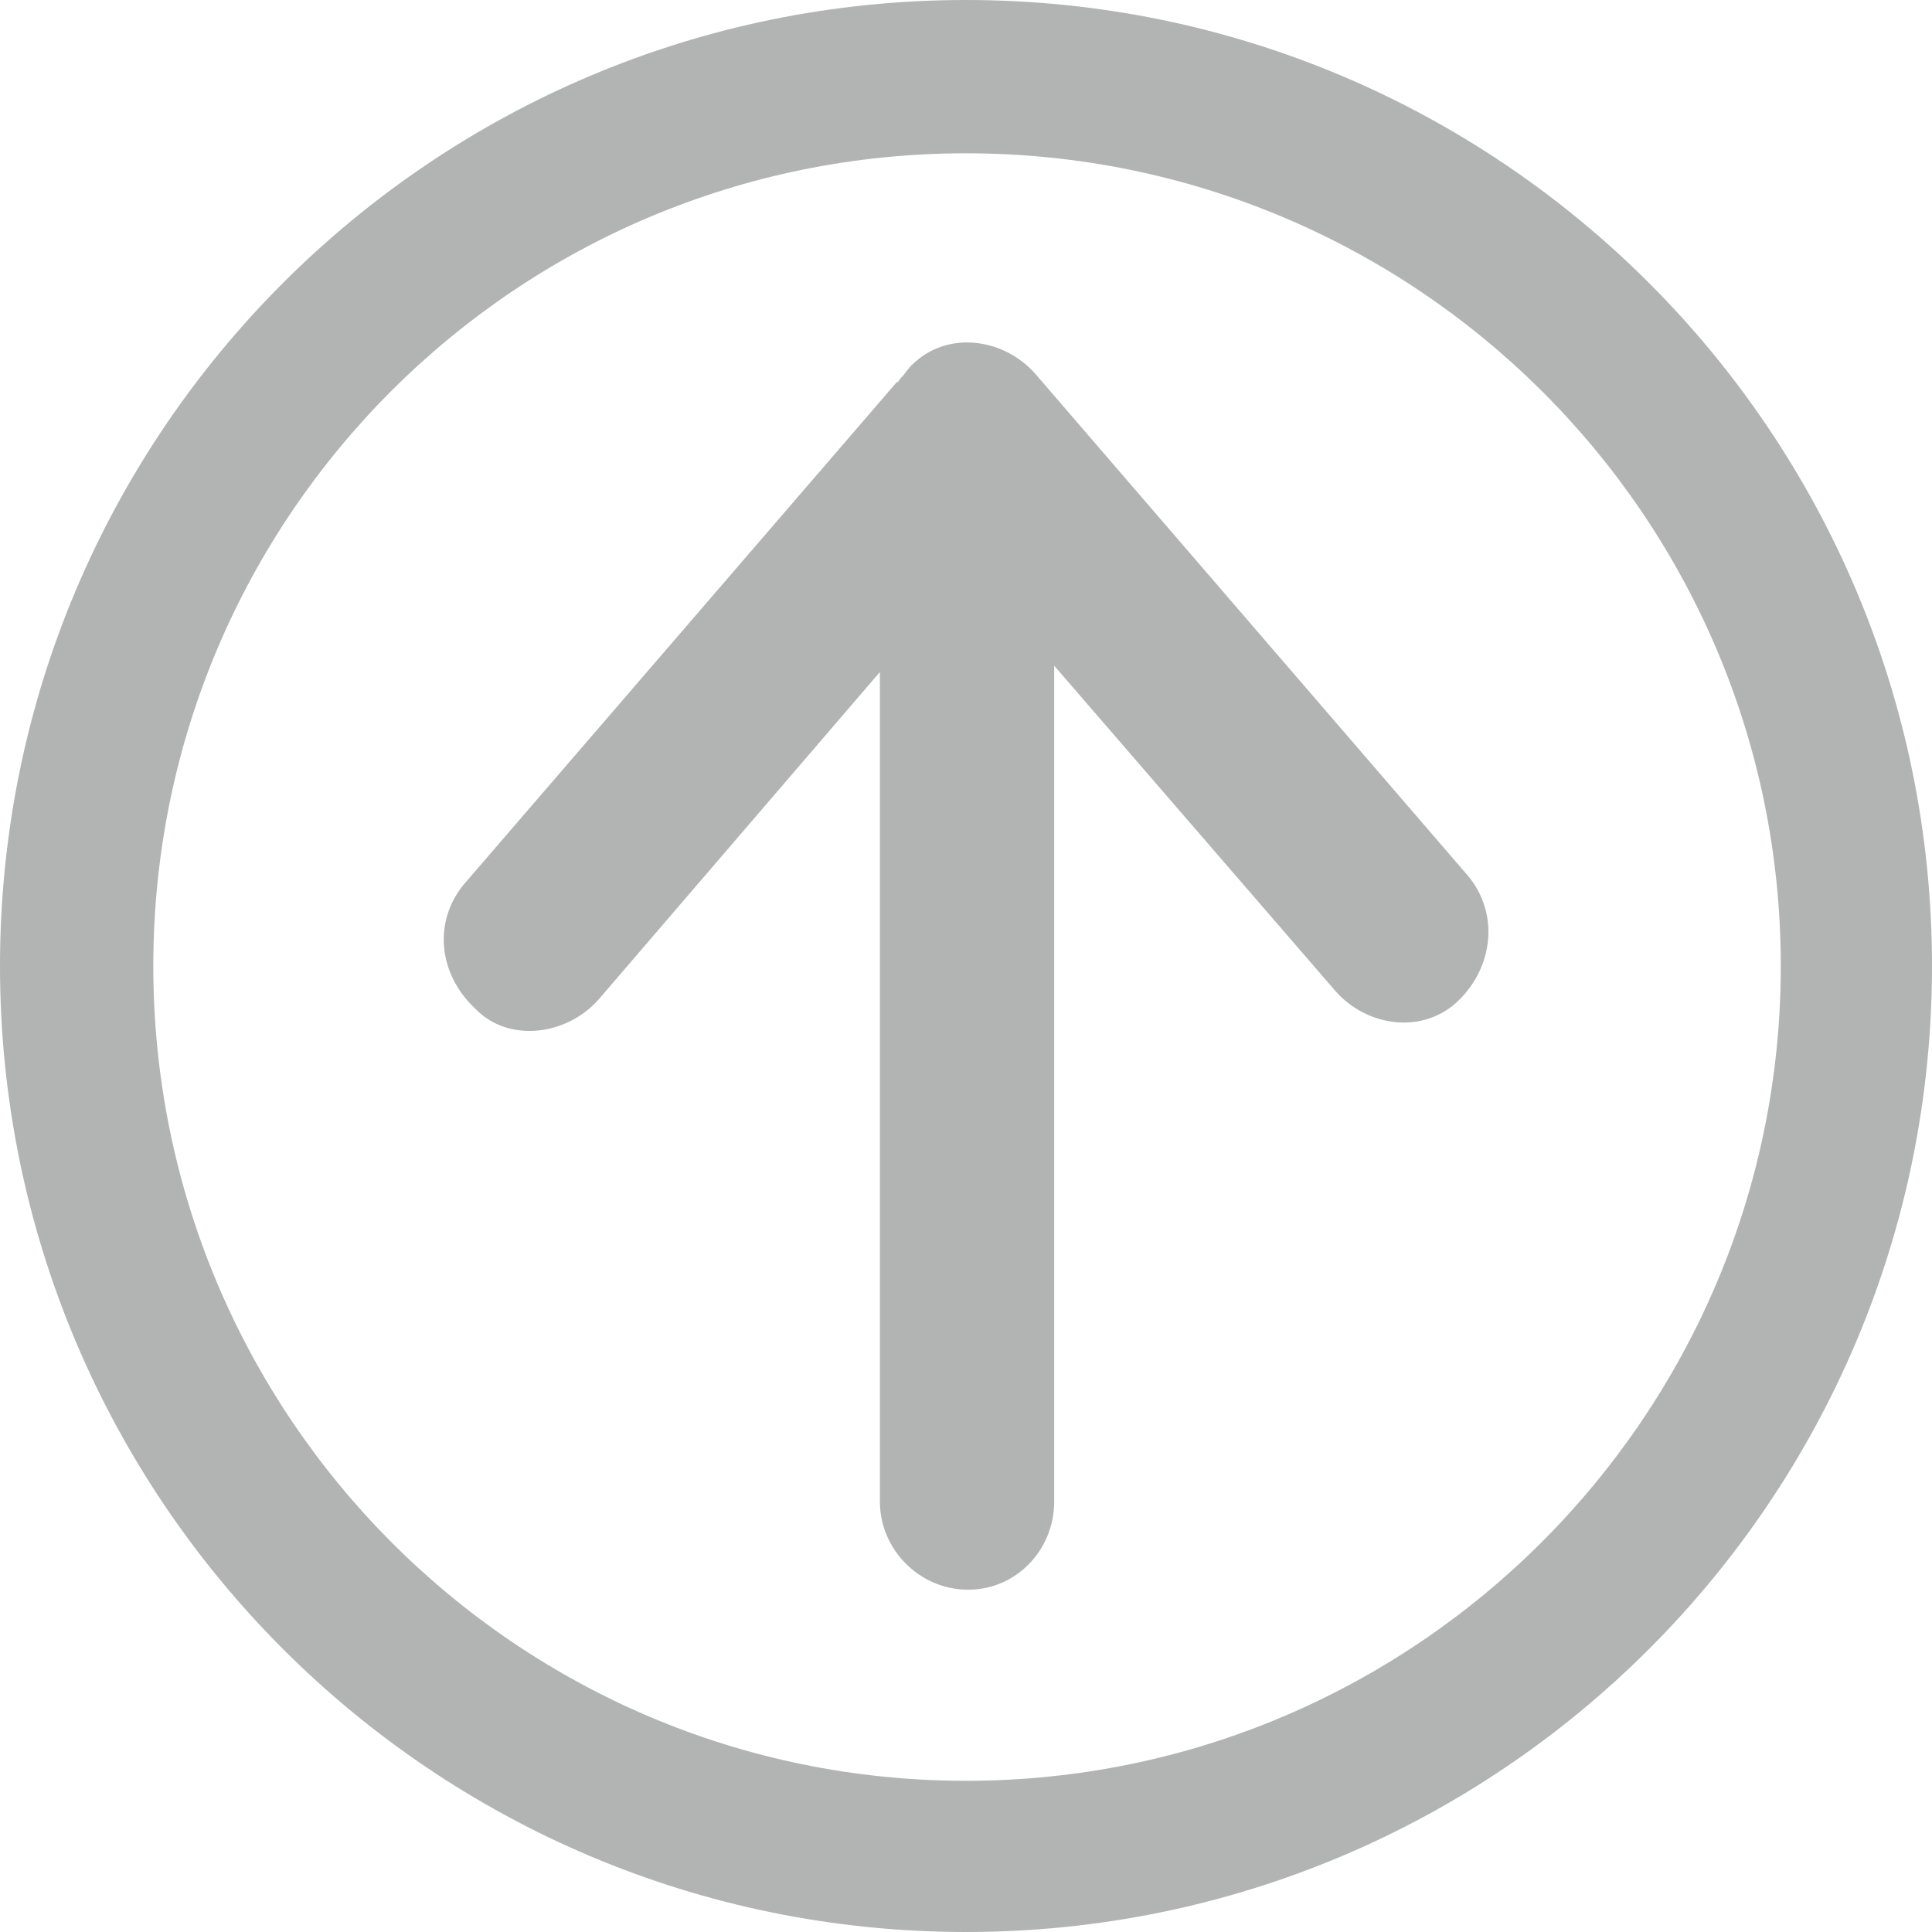 <?xml version="1.0" encoding="UTF-8"?>
<!DOCTYPE svg PUBLIC "-//W3C//DTD SVG 1.1//EN" "http://www.w3.org/Graphics/SVG/1.1/DTD/svg11.dtd">
<!-- Creator: CorelDRAW X8 -->
<svg xmlns="http://www.w3.org/2000/svg" xml:space="preserve" width="29.104mm" height="29.104mm" version="1.1" style="shape-rendering:geometricPrecision; text-rendering:geometricPrecision; image-rendering:optimizeQuality; fill-rule:evenodd; clip-rule:evenodd"
viewBox="0 0 920 920"
 xmlns:xlink="http://www.w3.org/1999/xlink">
 <defs>
  <style type="text/css">
   <![CDATA[
    .fil0 {fill:#B2B3B3}
   ]]>
  </style>
 </defs>
 <g id="Layer_x0020_1">
  <path class="fil0" d="M460 0c254,0 460,206 460,460 0,254 -206,460 -460,460 -254,0 -460,-206 -460,-460 0,-254 206,-460 460,-460zm42 317l0 398c0,23 -18,42 -41,42l0 0c-23,0 -42,-19 -42,-42l0 -395 -134 156c-15,17 -43,21 -59,4l0 0c-17,-16 -20,-41 -5,-59l206 -239c1,0 1,-1 2,-2l0 0c2,-2 3,-4 5,-6l0 0c17,-17 44,-13 59,4l206 239c15,18 12,43 -4,59l0 0c-17,17 -44,13 -59,-4l-134 -155zm-42 -244c214,0 388,173 388,387 0,214 -174,388 -388,388 -214,0 -387,-174 -387,-388 0,-214 173,-387 387,-387z"/>
 </g>
</svg>
